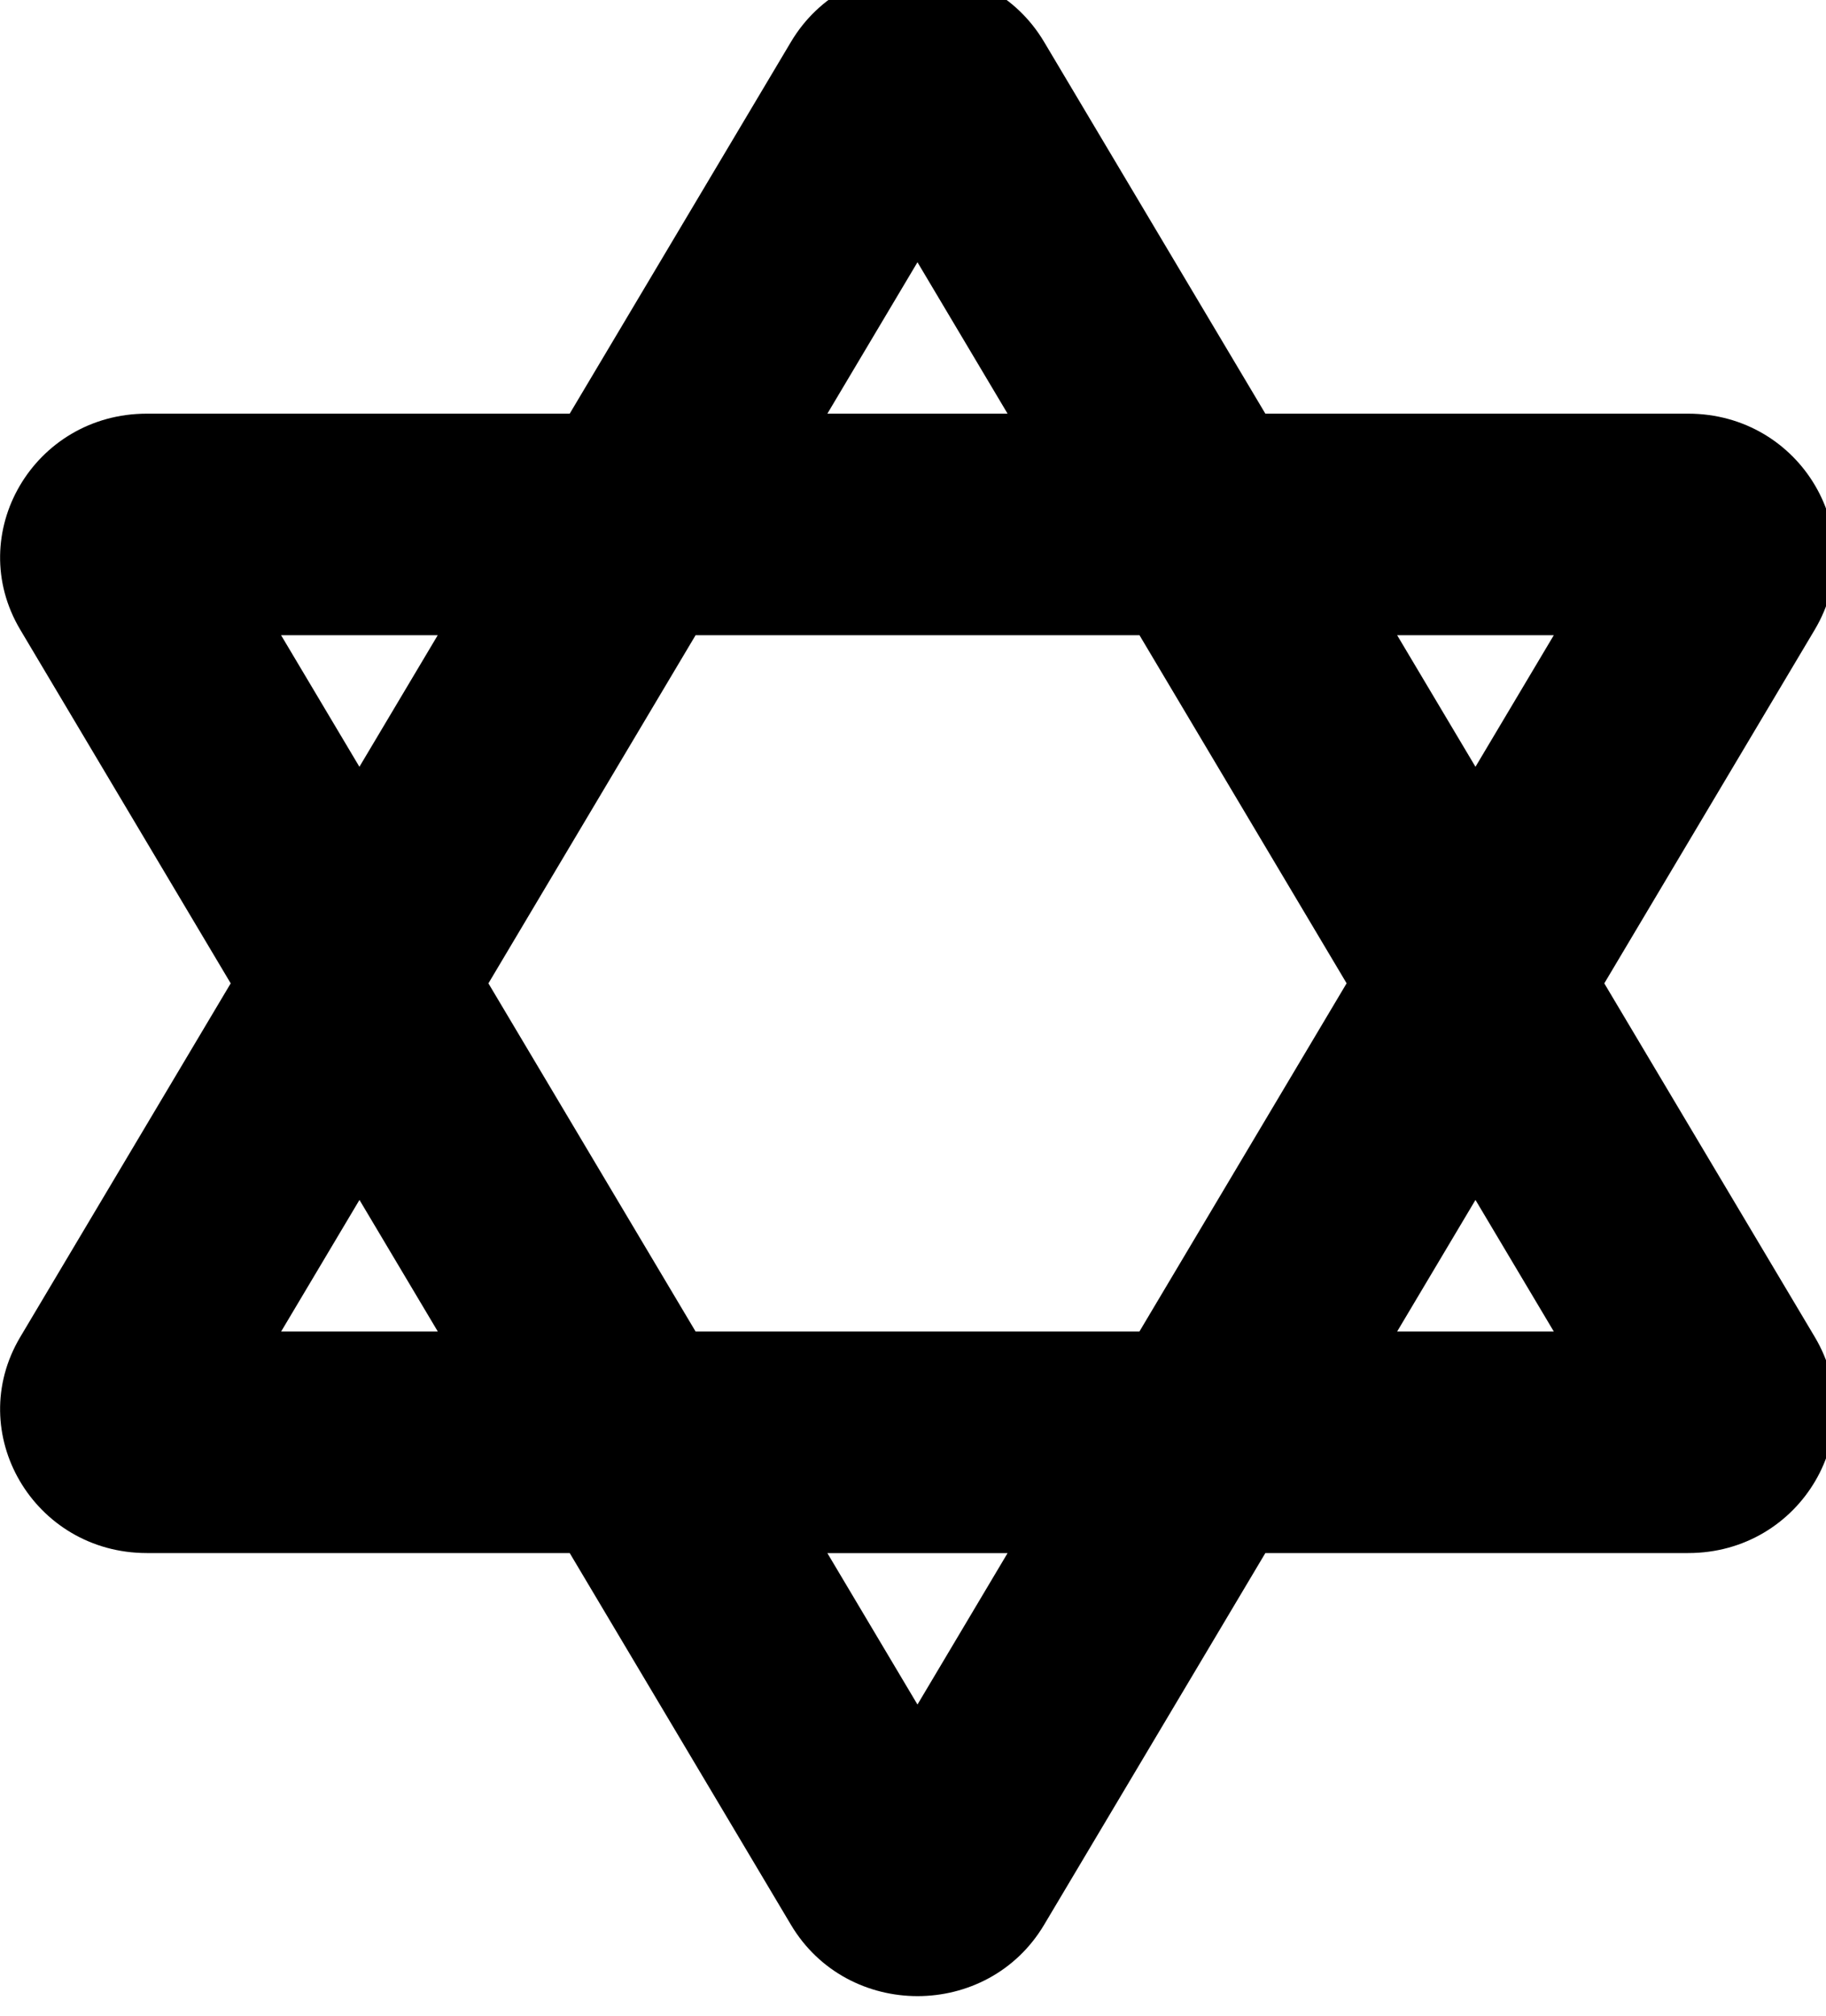 <!-- Generated by IcoMoon.io -->
<svg version="1.1" xmlns="http://www.w3.org/2000/svg" width="29" height="32" viewBox="0 0 29 32">
<title>star-of-david</title>
<path d="M25.479 15.611l3.342-5.614c0.905-1.521-0.214-3.43-2.010-3.43h-6.715l-3.514-5.902c-0.449-0.754-1.23-1.132-2.010-1.132s-1.561 0.378-2.010 1.132l-3.514 5.902h-6.716c-1.796 0-2.915 1.909-2.010 3.43l3.342 5.614-3.342 5.614c-0.905 1.52 0.214 3.43 2.010 3.43h6.716l3.514 5.902c0.449 0.754 1.23 1.132 2.010 1.132s1.561-0.378 2.010-1.132l3.514-5.902h6.716c1.796 0 2.915-1.909 2.010-3.43l-3.343-5.614zM24.677 10.084l-1.244 2.089-1.244-2.089h2.487zM21.386 15.611l-3.29 5.527h-7.049l-3.29-5.527 3.29-5.527h7.050l3.29 5.527zM14.571 4.163l1.431 2.404h-2.862l1.431-2.404zM4.465 10.084h2.487l-1.244 2.089-1.244-2.089zM4.465 21.138l1.244-2.089 1.244 2.089h-2.487zM14.571 27.060l-1.431-2.404h2.862l-1.431 2.404zM22.189 21.138l1.244-2.089 1.244 2.089h-2.488z"></path>
</svg>
